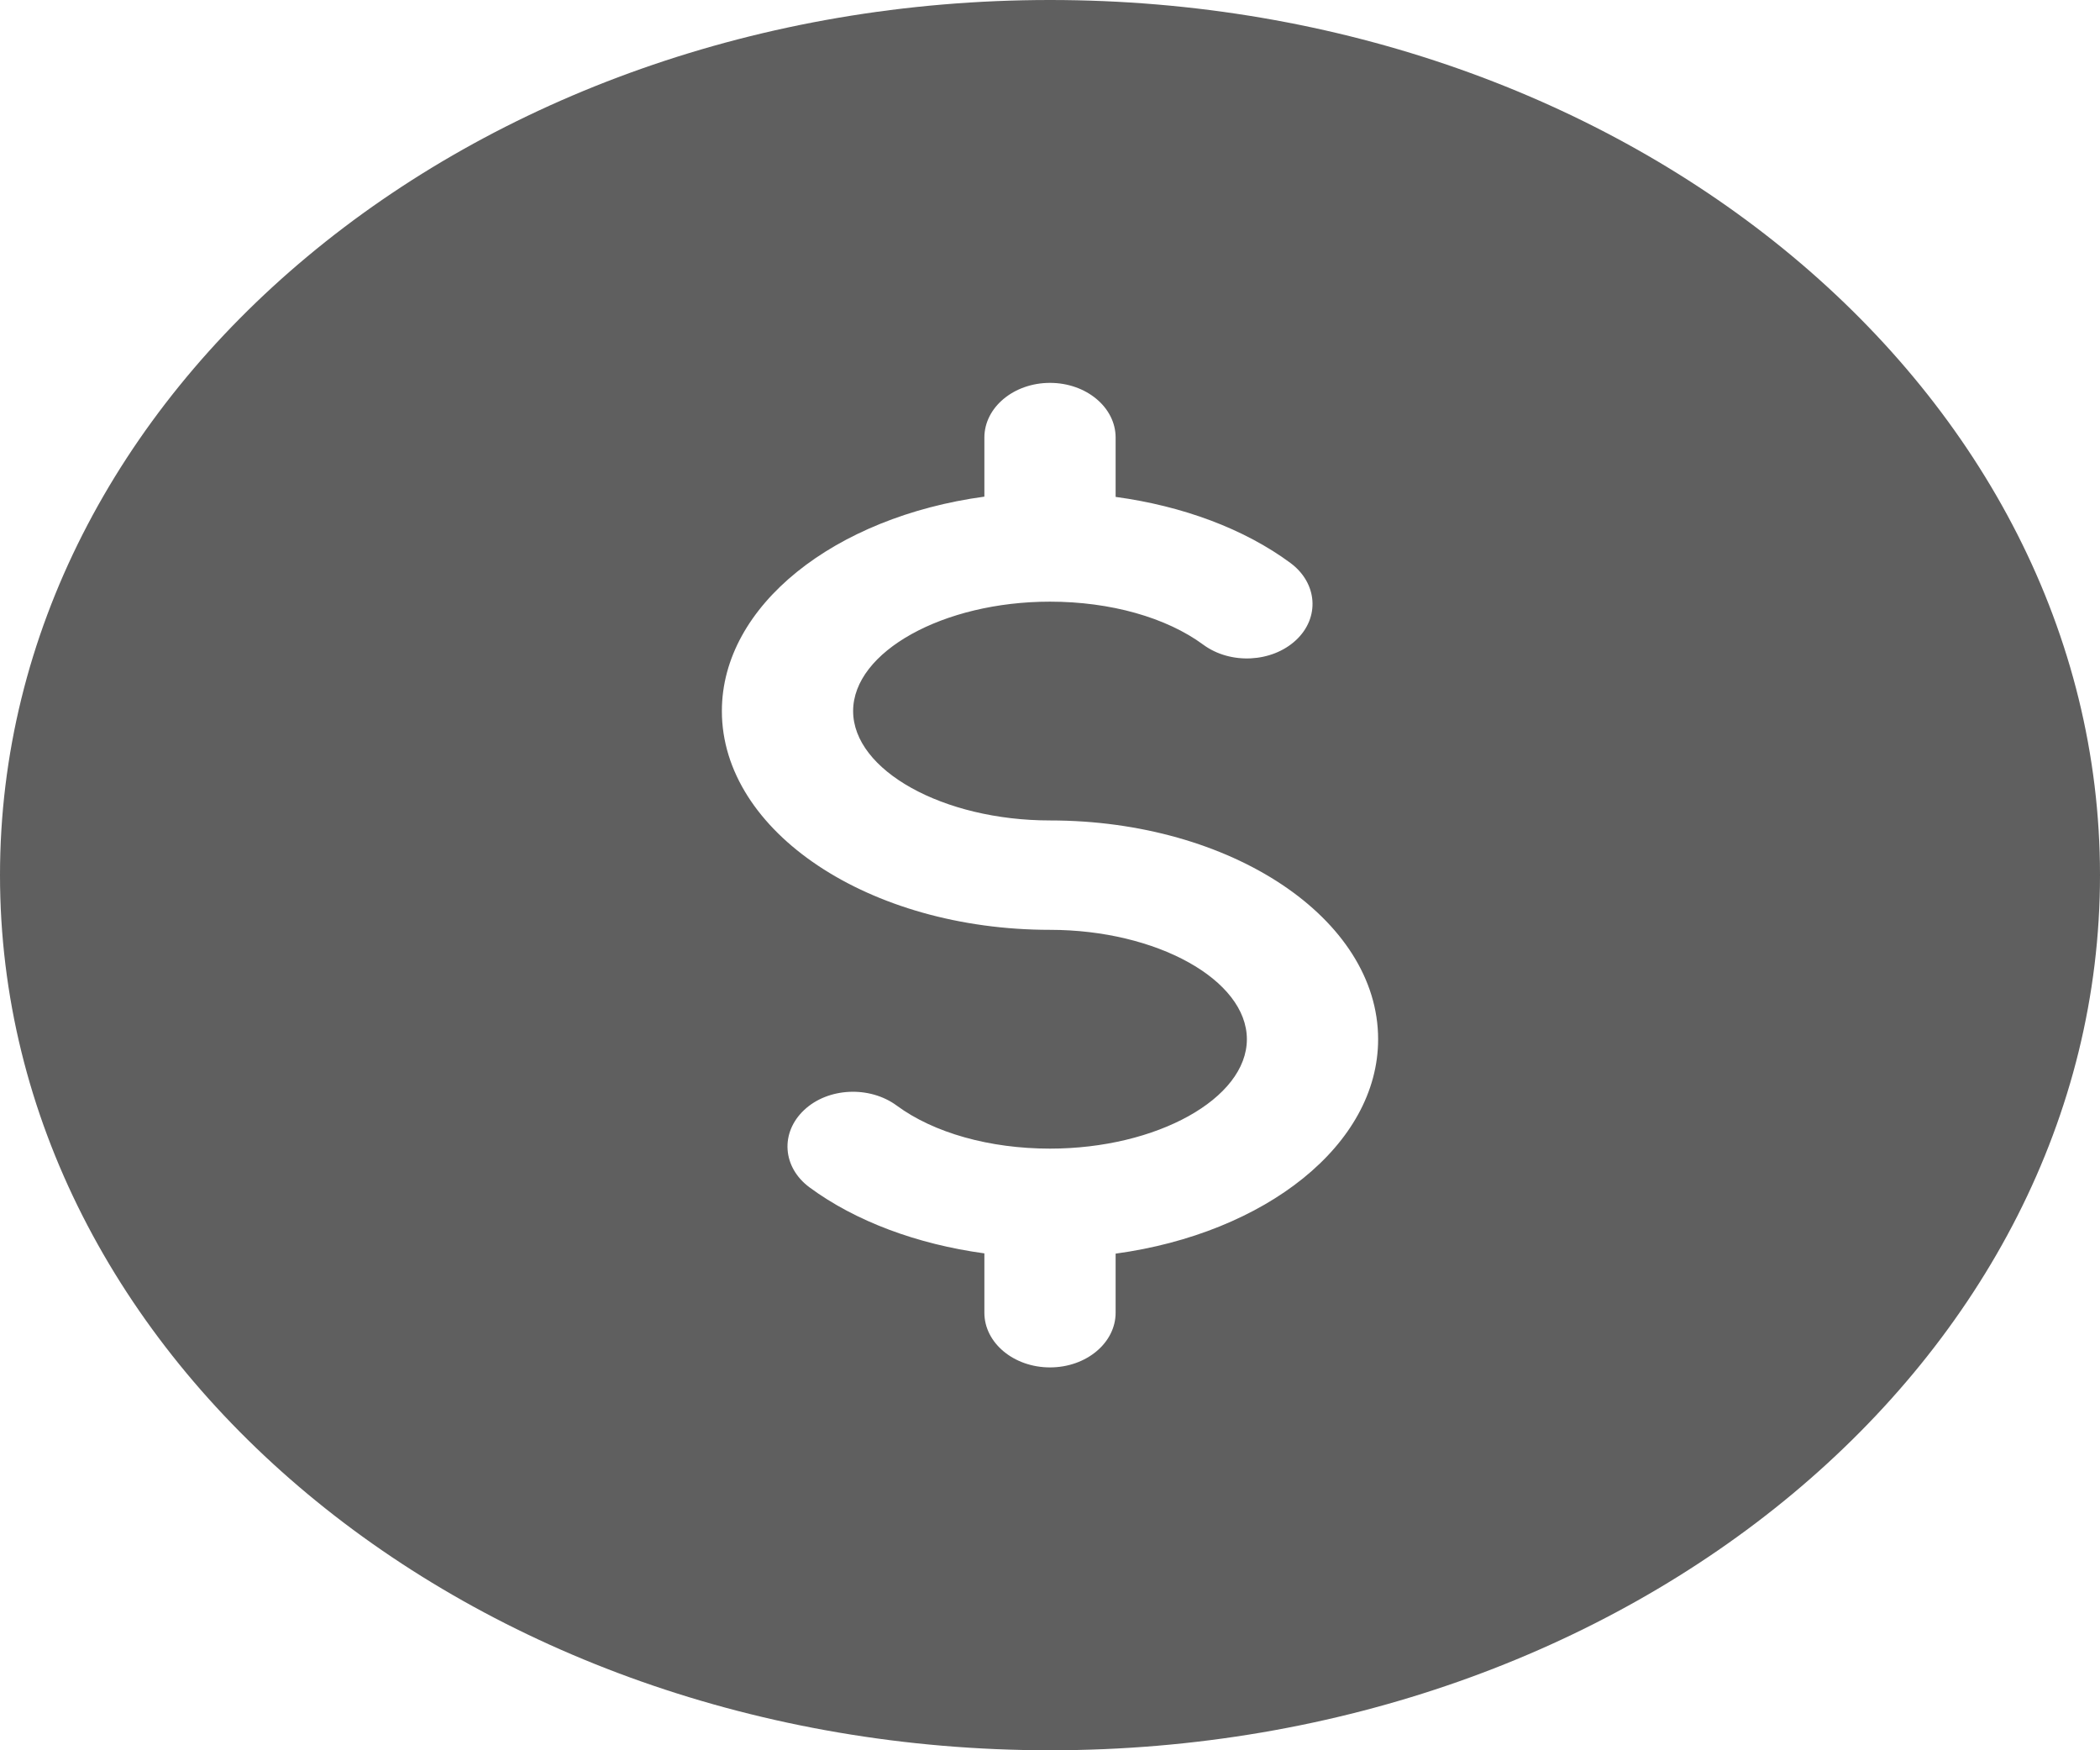 <svg width="24" height="20" viewBox="0 0 24 20" fill="none" xmlns="http://www.w3.org/2000/svg">
<g clip-path="url(#clip0_1654_7)">
<path d="M12 0C5.373 0 0 4.478 0 10C0 15.523 5.373 20 12 20C18.627 20 24 15.523 24 10C24 4.478 18.627 0 12 0ZM12.75 14.325V15C12.75 15.345 12.414 15.625 12 15.625C11.586 15.625 11.25 15.345 11.25 15V14.322C10.482 14.217 9.778 13.956 9.252 13.568C8.941 13.338 8.915 12.944 9.189 12.685C9.463 12.426 9.938 12.405 10.248 12.633C10.671 12.945 11.31 13.125 12 13.125C13.22 13.125 14.25 12.553 14.25 11.875C14.25 11.197 13.22 10.625 12 10.625C9.933 10.625 8.25 9.504 8.25 8.125C8.25 6.918 9.54 5.907 11.25 5.675V5C11.25 4.655 11.586 4.375 12 4.375C12.414 4.375 12.75 4.655 12.75 5V5.678C13.518 5.782 14.222 6.044 14.748 6.433C15.057 6.662 15.087 7.058 14.811 7.315C14.535 7.572 14.062 7.595 13.752 7.367C13.329 7.055 12.69 6.875 12 6.875C10.78 6.875 9.75 7.447 9.75 8.125C9.75 8.803 10.78 9.375 12 9.375C14.069 9.375 15.75 10.496 15.75 11.875C15.75 13.082 14.46 14.092 12.75 14.325Z" fill="#5F5F5F"/>
</g>
<defs>
<clipPath id="clip0_1654_7">
<rect width="24" height="20" fill="white"/>
</clipPath>
</defs>
</svg>
